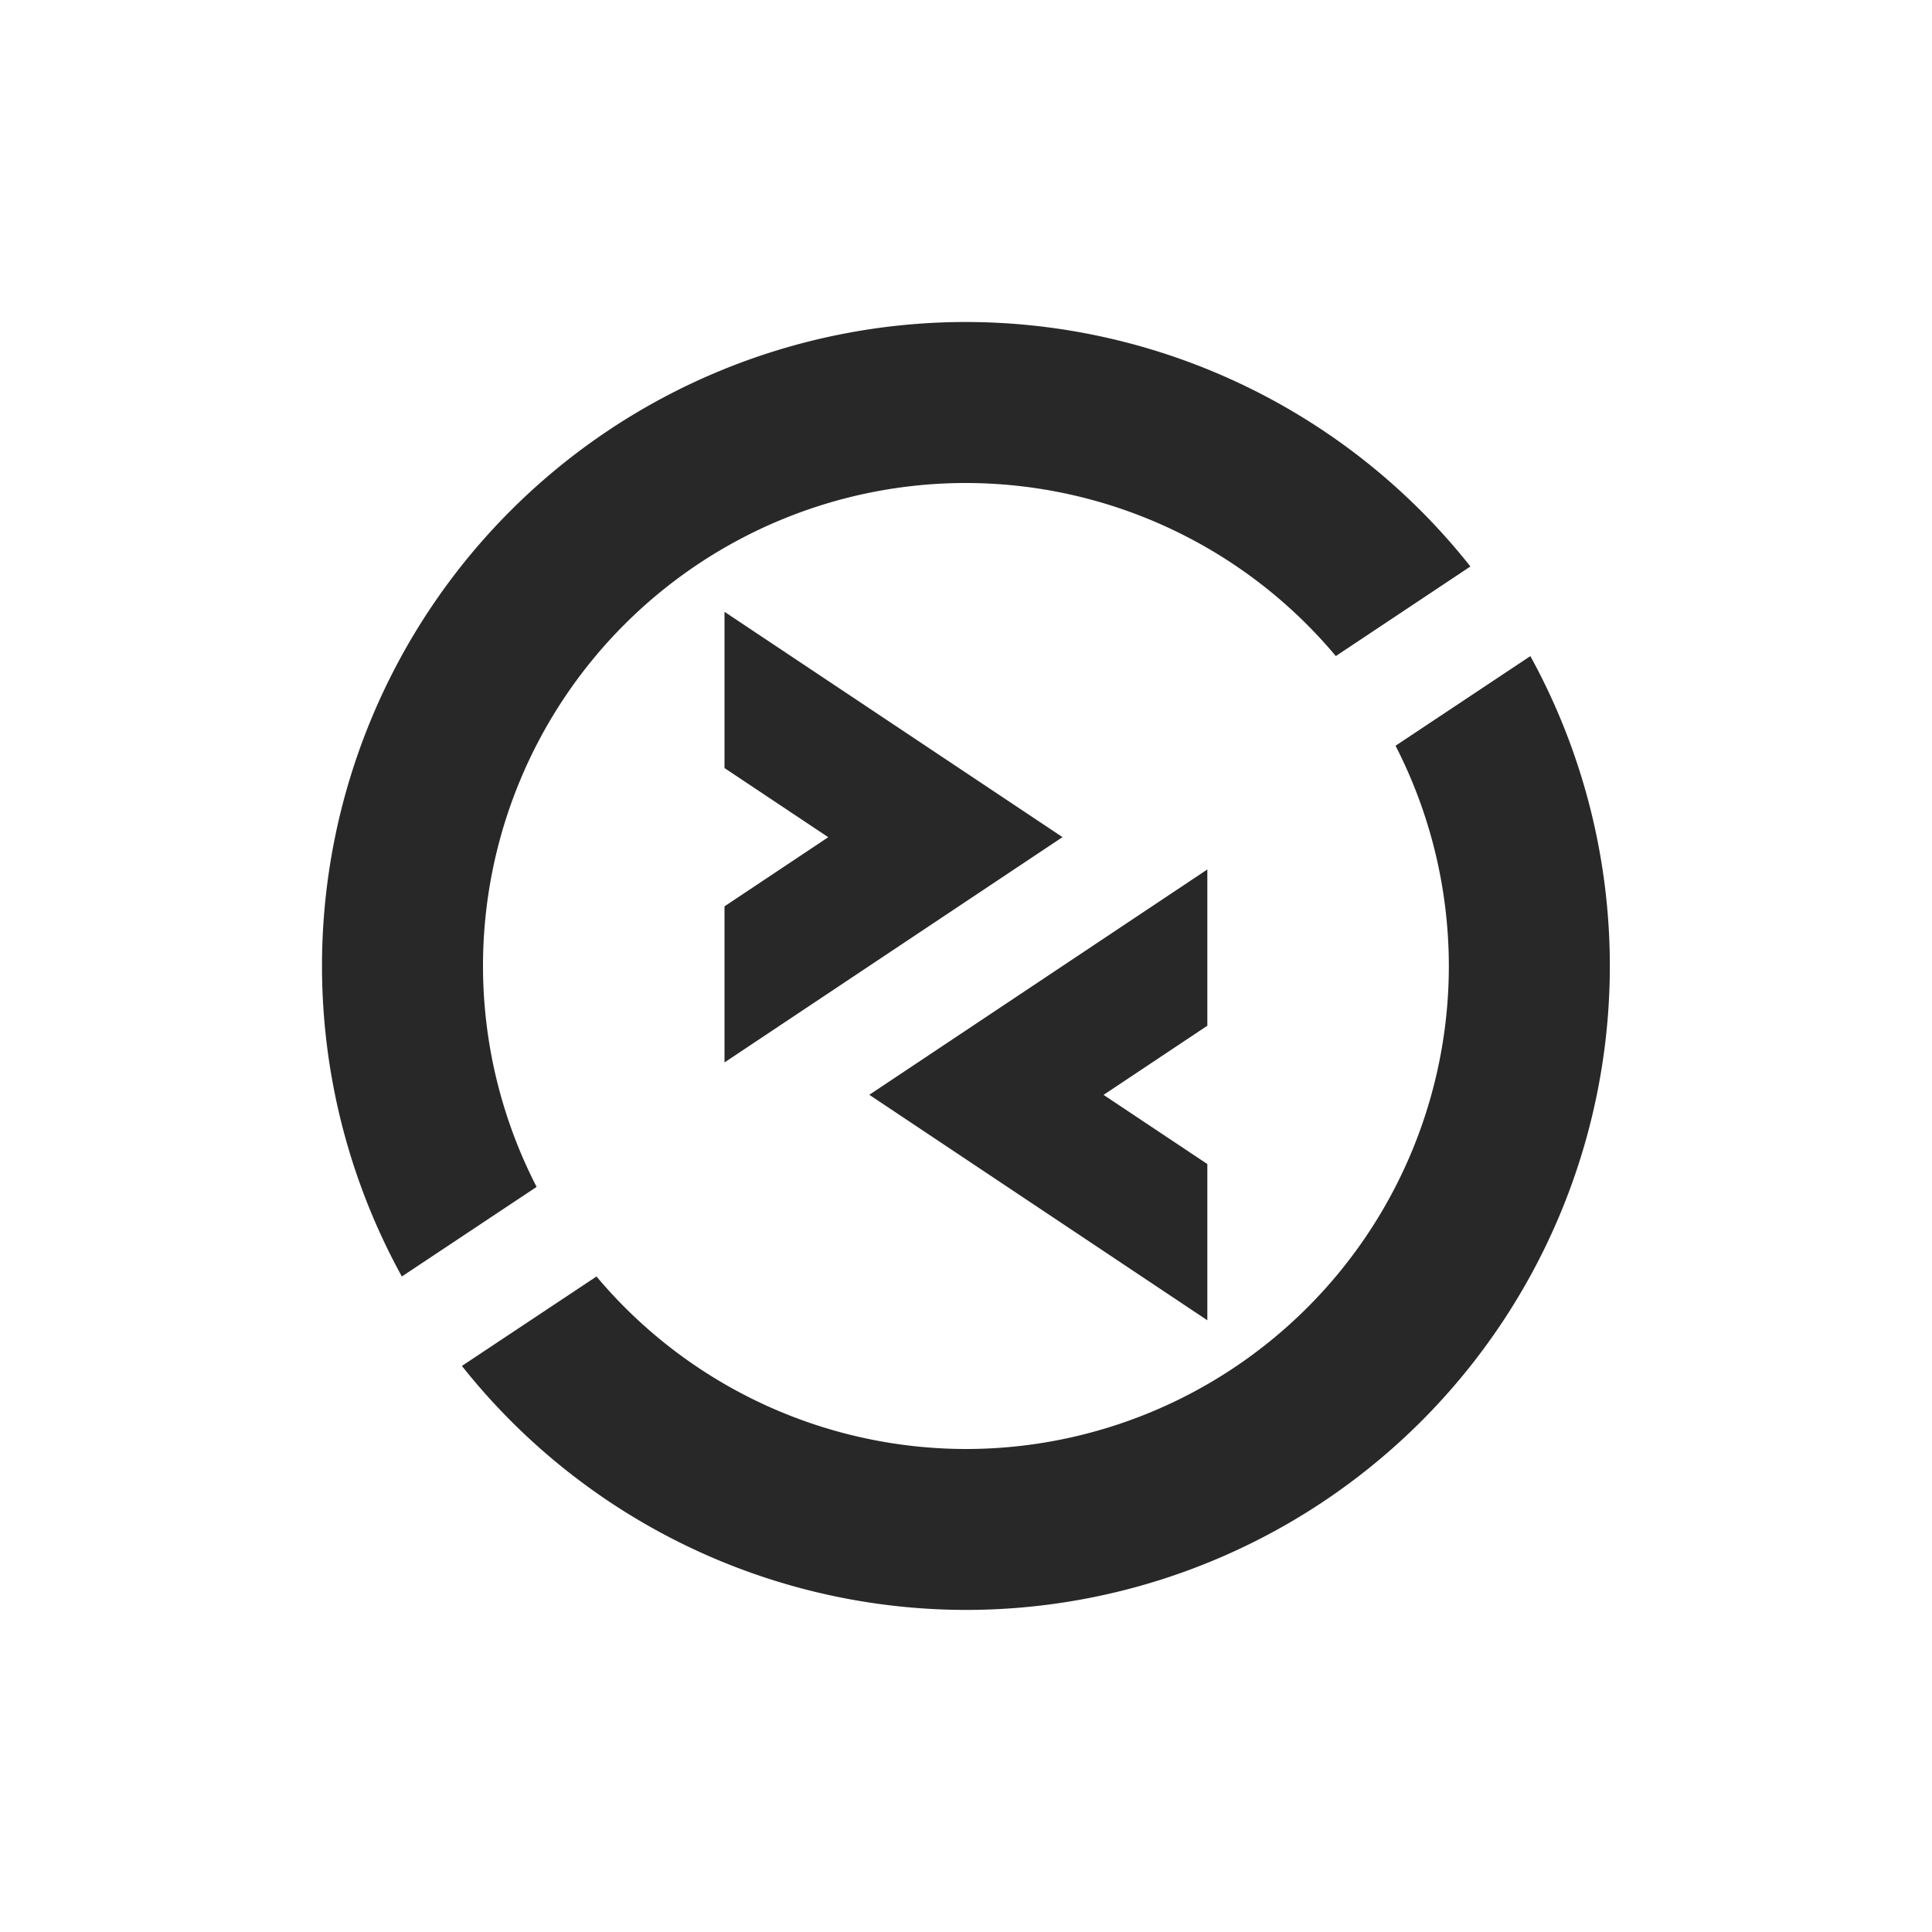 <svg width="24" height="24" version="1.1" xmlns="http://www.w3.org/2000/svg">
  <defs>
    <style id="current-color-scheme" type="text/css">.ColorScheme-Text { color:#282828; } .ColorScheme-Highlight { color:#458588; } .ColorScheme-NeutralText { color:#fe8019; } .ColorScheme-PositiveText { color:#689d6a; } .ColorScheme-NegativeText { color:#fb4934; }</style>
  </defs>
  <path class="ColorScheme-Text" d="m12 4a8 8 0 0 0-8 8 8 8 0 0 0 0.992 3.857l1.674-1.113a6 6 0 0 1-0.666-2.744 6 6 0 0 1 6-6 6 6 0 0 1 4.594 2.15l1.672-1.113a8 8 0 0 0-6.266-3.037zm-3 3.6v1.941l1.289 0.859-1.289 0.859v1.939l4.199-2.799zm10.01 0.551-1.674 1.113a6 6 0 0 1 0.662 2.736 6 6 0 0 1-6 6 6 6 0 0 1-4.588-2.143l-1.672 1.111a8 8 0 0 0 6.26 3.031 8 8 0 0 0 8-8 8 8 0 0 0-0.988-3.85zm-4.012 2.65-4.199 2.799 4.199 2.801v-1.941l-1.289-0.859 1.289-0.859z" fill="currentColor"/>
</svg>

